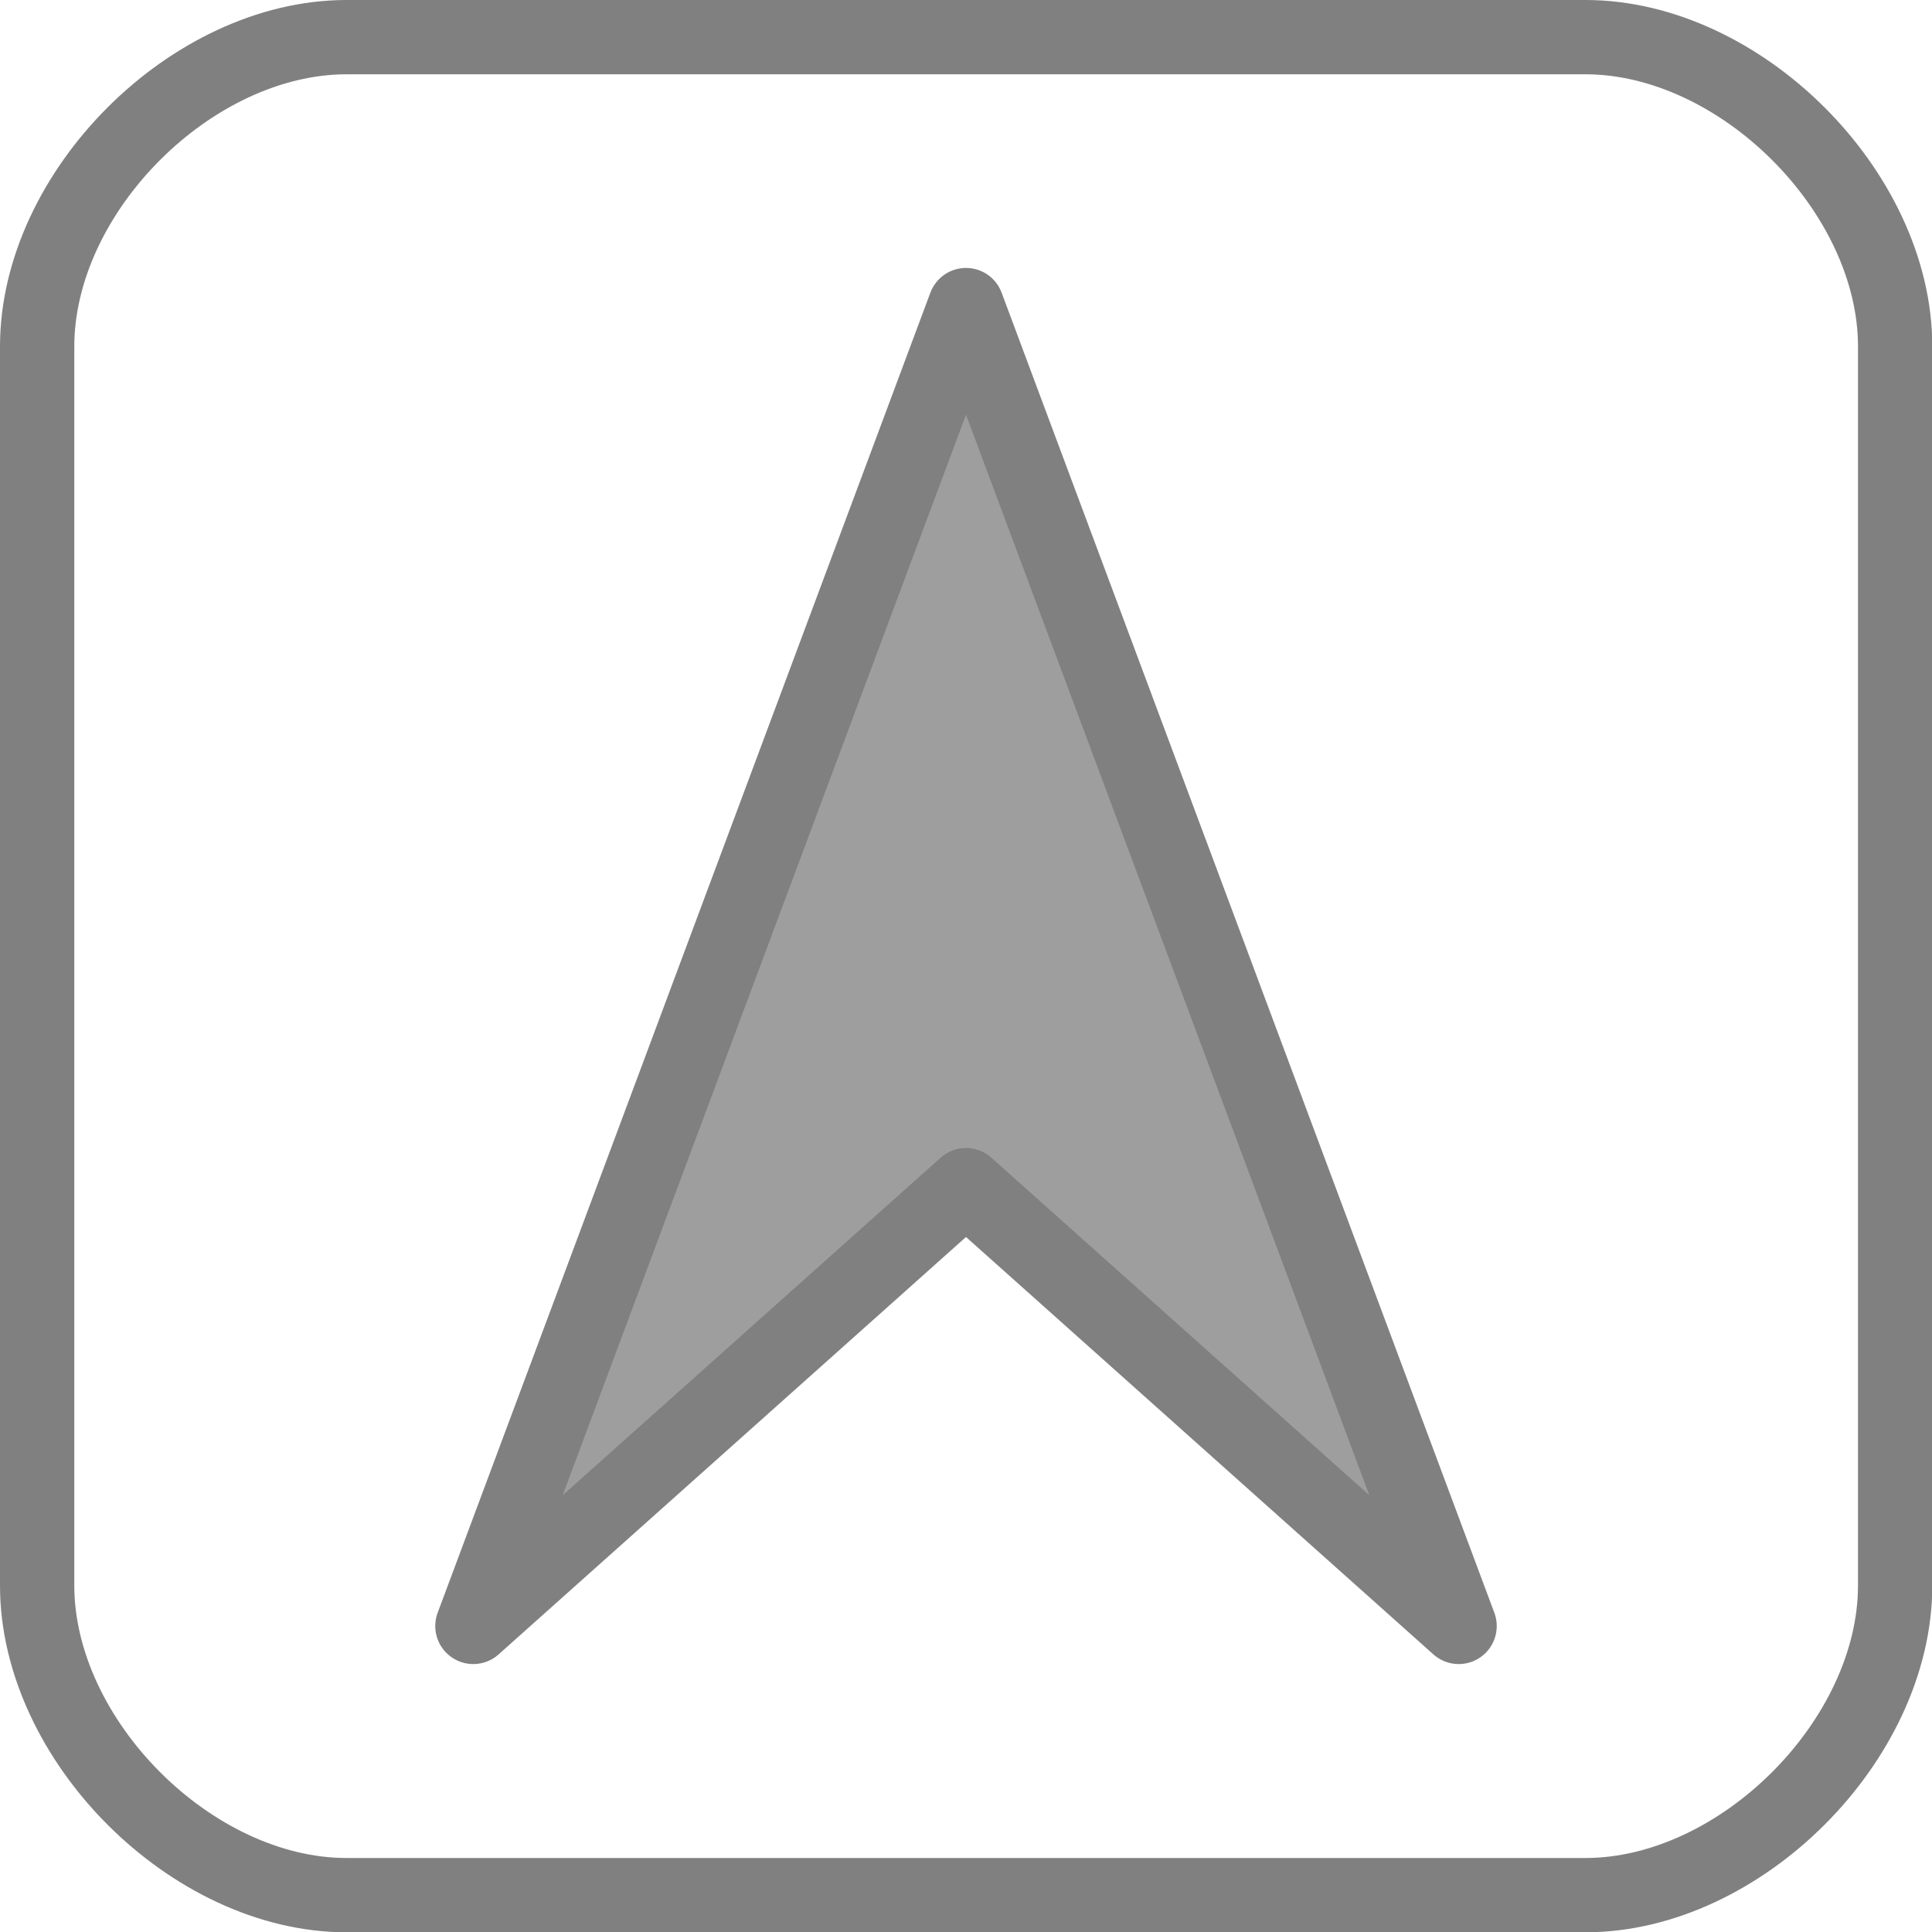 <?xml version="1.0" encoding="UTF-8" standalone="no"?>
<svg
   xmlns:dc="http://purl.org/dc/elements/1.1/"
   xmlns:cc="http://creativecommons.org/ns#"
   xmlns:rdf="http://www.w3.org/1999/02/22-rdf-syntax-ns#"
   xmlns:svg="http://www.w3.org/2000/svg"
   xmlns="http://www.w3.org/2000/svg"
   xmlns:sodipodi="http://sodipodi.sourceforge.net/DTD/sodipodi-0.dtd"
   xmlns:inkscape="http://www.inkscape.org/namespaces/inkscape"
   version="1.2"
   width="65.01mm"
   height="65.01mm"
   viewBox="0 0 6501 6501"
   preserveAspectRatio="xMidYMid"
   fill-rule="evenodd"
   stroke-width="28.222"
   stroke-linejoin="round"
   xml:space="preserve"
   id="svg91"
   sodipodi:docname="arrow.svg"
   inkscape:version="0.92.3 (2405546, 2018-03-11)"><sodipodi:namedview
   pagecolor="#ffffff"
   bordercolor="#666666"
   borderopacity="1"
   objecttolerance="10"
   gridtolerance="10"
   guidetolerance="10"
   inkscape:pageopacity="0"
   inkscape:pageshadow="2"
   inkscape:window-width="1366"
   inkscape:window-height="705"
   id="namedview93"
   showgrid="false"
   inkscape:zoom="0.96049323"
   inkscape:cx="122.85355"
   inkscape:cy="122.85355"
   inkscape:window-x="-8"
   inkscape:window-y="-8"
   inkscape:window-maximized="1"
   inkscape:current-layer="g89" />
 <defs
   class="ClipPathGroup"
   id="defs8" />
 <defs
   class="TextShapeIndex"
   id="defs12" />
 <defs
   class="EmbeddedBulletChars"
   id="defs44" />
 <defs
   class="TextEmbeddedBitmaps"
   id="defs46" />
 <g
   id="g51">
  <g
   id="id2"
   class="Master_Slide">
   <g
   id="bg-id2"
   class="Background" />
   <g
   id="bo-id2"
   class="BackgroundObjects" />
  </g>
 </g>
 <g
   class="SlideGroup"
   id="g89">
  
 <g
   id="g985"><g
     class="Page"
     id="g83">
      <g
   class="com.sun.star.drawing.PolyPolygonShape"
   id="g56">
       <g
   id="id3">
        <rect
   class="BoundingBox"
   x="0"
   y="0"
   width="6505"
   height="6504"
   id="rect53"
   style="fill:none;stroke:none" />
       </g>
      </g>
      <g
   class="com.sun.star.drawing.ClosedBezierShape"
   id="g63">
       <g
   id="id4">
        <rect
   class="BoundingBox"
   x="0"
   y="0"
   width="6503"
   height="6503"
   id="rect58"
   style="fill:none;stroke:none" />
        <path
   d="M 1166,125 C 645,125 125,645 125,1166 v 4169 c 0,521 520,1042 1041,1042 h 4169 c 521,0 1042,-521 1042,-1042 V 1166 C 6377,645 5856,125 5335,125 Z"
   id="path60"
   inkscape:connector-curvature="0"
   style="fill:none;stroke:#808080;stroke-width:250;stroke-linejoin:round" />
       </g>
      </g>
      <g
   class="com.sun.star.drawing.PolyPolygonShape"
   id="g68">
       <g
   id="id5">
        <rect
   class="BoundingBox"
   x="751"
   y="876"
   width="5006"
   height="5004"
   id="rect65"
   style="fill:none;stroke:none" />
       </g>
      </g>
      <g
   class="com.sun.star.drawing.CustomShape"
   id="g81">
       <g
   id="id6">
        <rect
   class="BoundingBox"
   x="1549"
   y="599"
   width="3404"
   height="5304"
   id="rect70"
   style="fill:none;stroke:none" />
        
        
        <path
   d="M 1550,600 Z"
   id="path76"
   inkscape:connector-curvature="0"
   style="fill:none;stroke:#808080" />
        <path
   d="M 4951,5901 Z"
   id="path78"
   inkscape:connector-curvature="0"
   style="fill:none;stroke:#808080" />
       </g>
      </g>
     </g><path
     d="M 1592.555,5471.48 3250.5,1029.527 4908.445,5471.48 3250.5,3990.829 Z"
     id="path2"
     style="fill:#9e9e9e;fill-opacity:1;fill-rule:evenodd;stroke:#808080;stroke-width:255.856;stroke-linecap:round;stroke-linejoin:round;stroke-opacity:1"
     inkscape:connector-curvature="0" /></g></g>
</svg>
